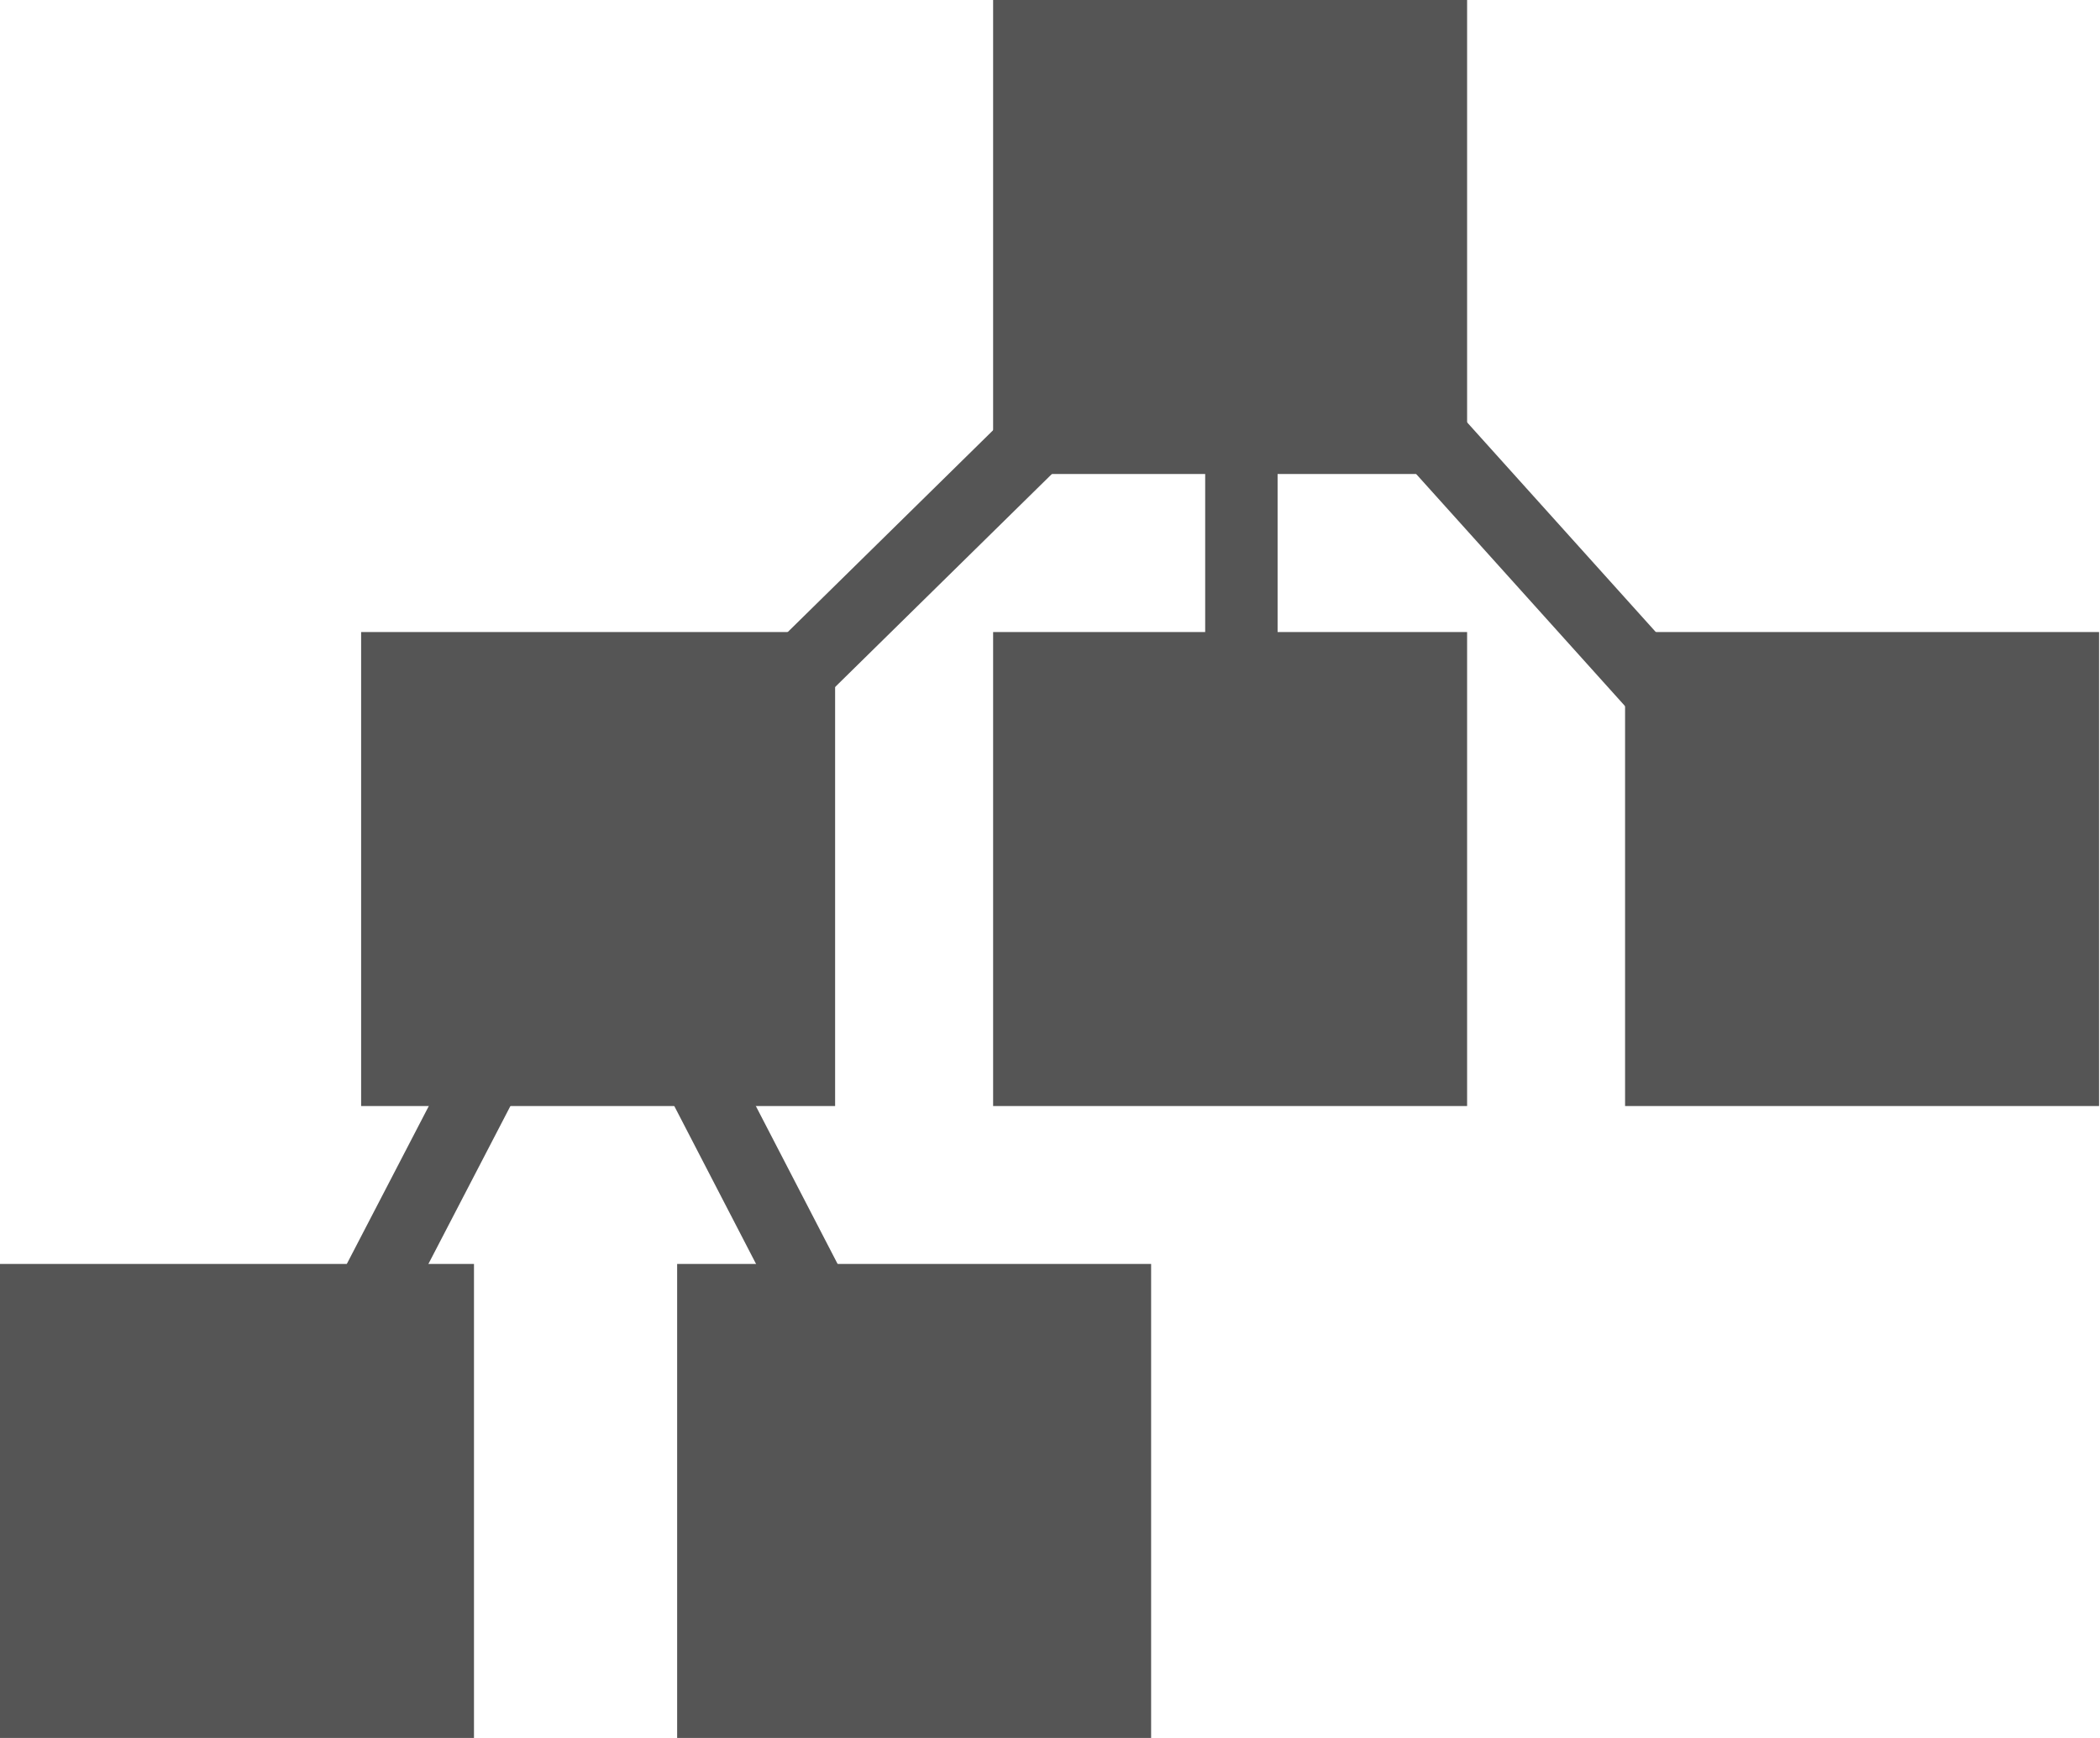 <svg width="58" height="48" viewBox="0 0 58 48" fill="none" xmlns="http://www.w3.org/2000/svg">
<rect x="27.429" width="13.091" height="13.091" fill="#555555"/>
<rect x="9.974" y="17.456" width="13.091" height="13.091" fill="#555555"/>
<rect x="18.702" y="34.909" width="13.091" height="13.091" fill="#555555"/>
<rect y="34.909" width="13.091" height="13.091" fill="#555555"/>
<rect x="27.429" y="17.456" width="13.091" height="13.091" fill="#555555"/>
<rect x="44.883" y="17.456" width="13.091" height="13.091" fill="#555555"/>
<path d="M34.286 6.545L16.208 24.311L7.792 40.519" stroke="#555555" stroke-width="2"/>
<path d="M34.286 6.233V23.376" stroke="#555555" stroke-width="2"/>
<path d="M34.286 6.233L51.117 24.935" stroke="#555555" stroke-width="2"/>
<path d="M16.52 24.311L25.559 41.766" stroke="#555555" stroke-width="2"/>
</svg>
